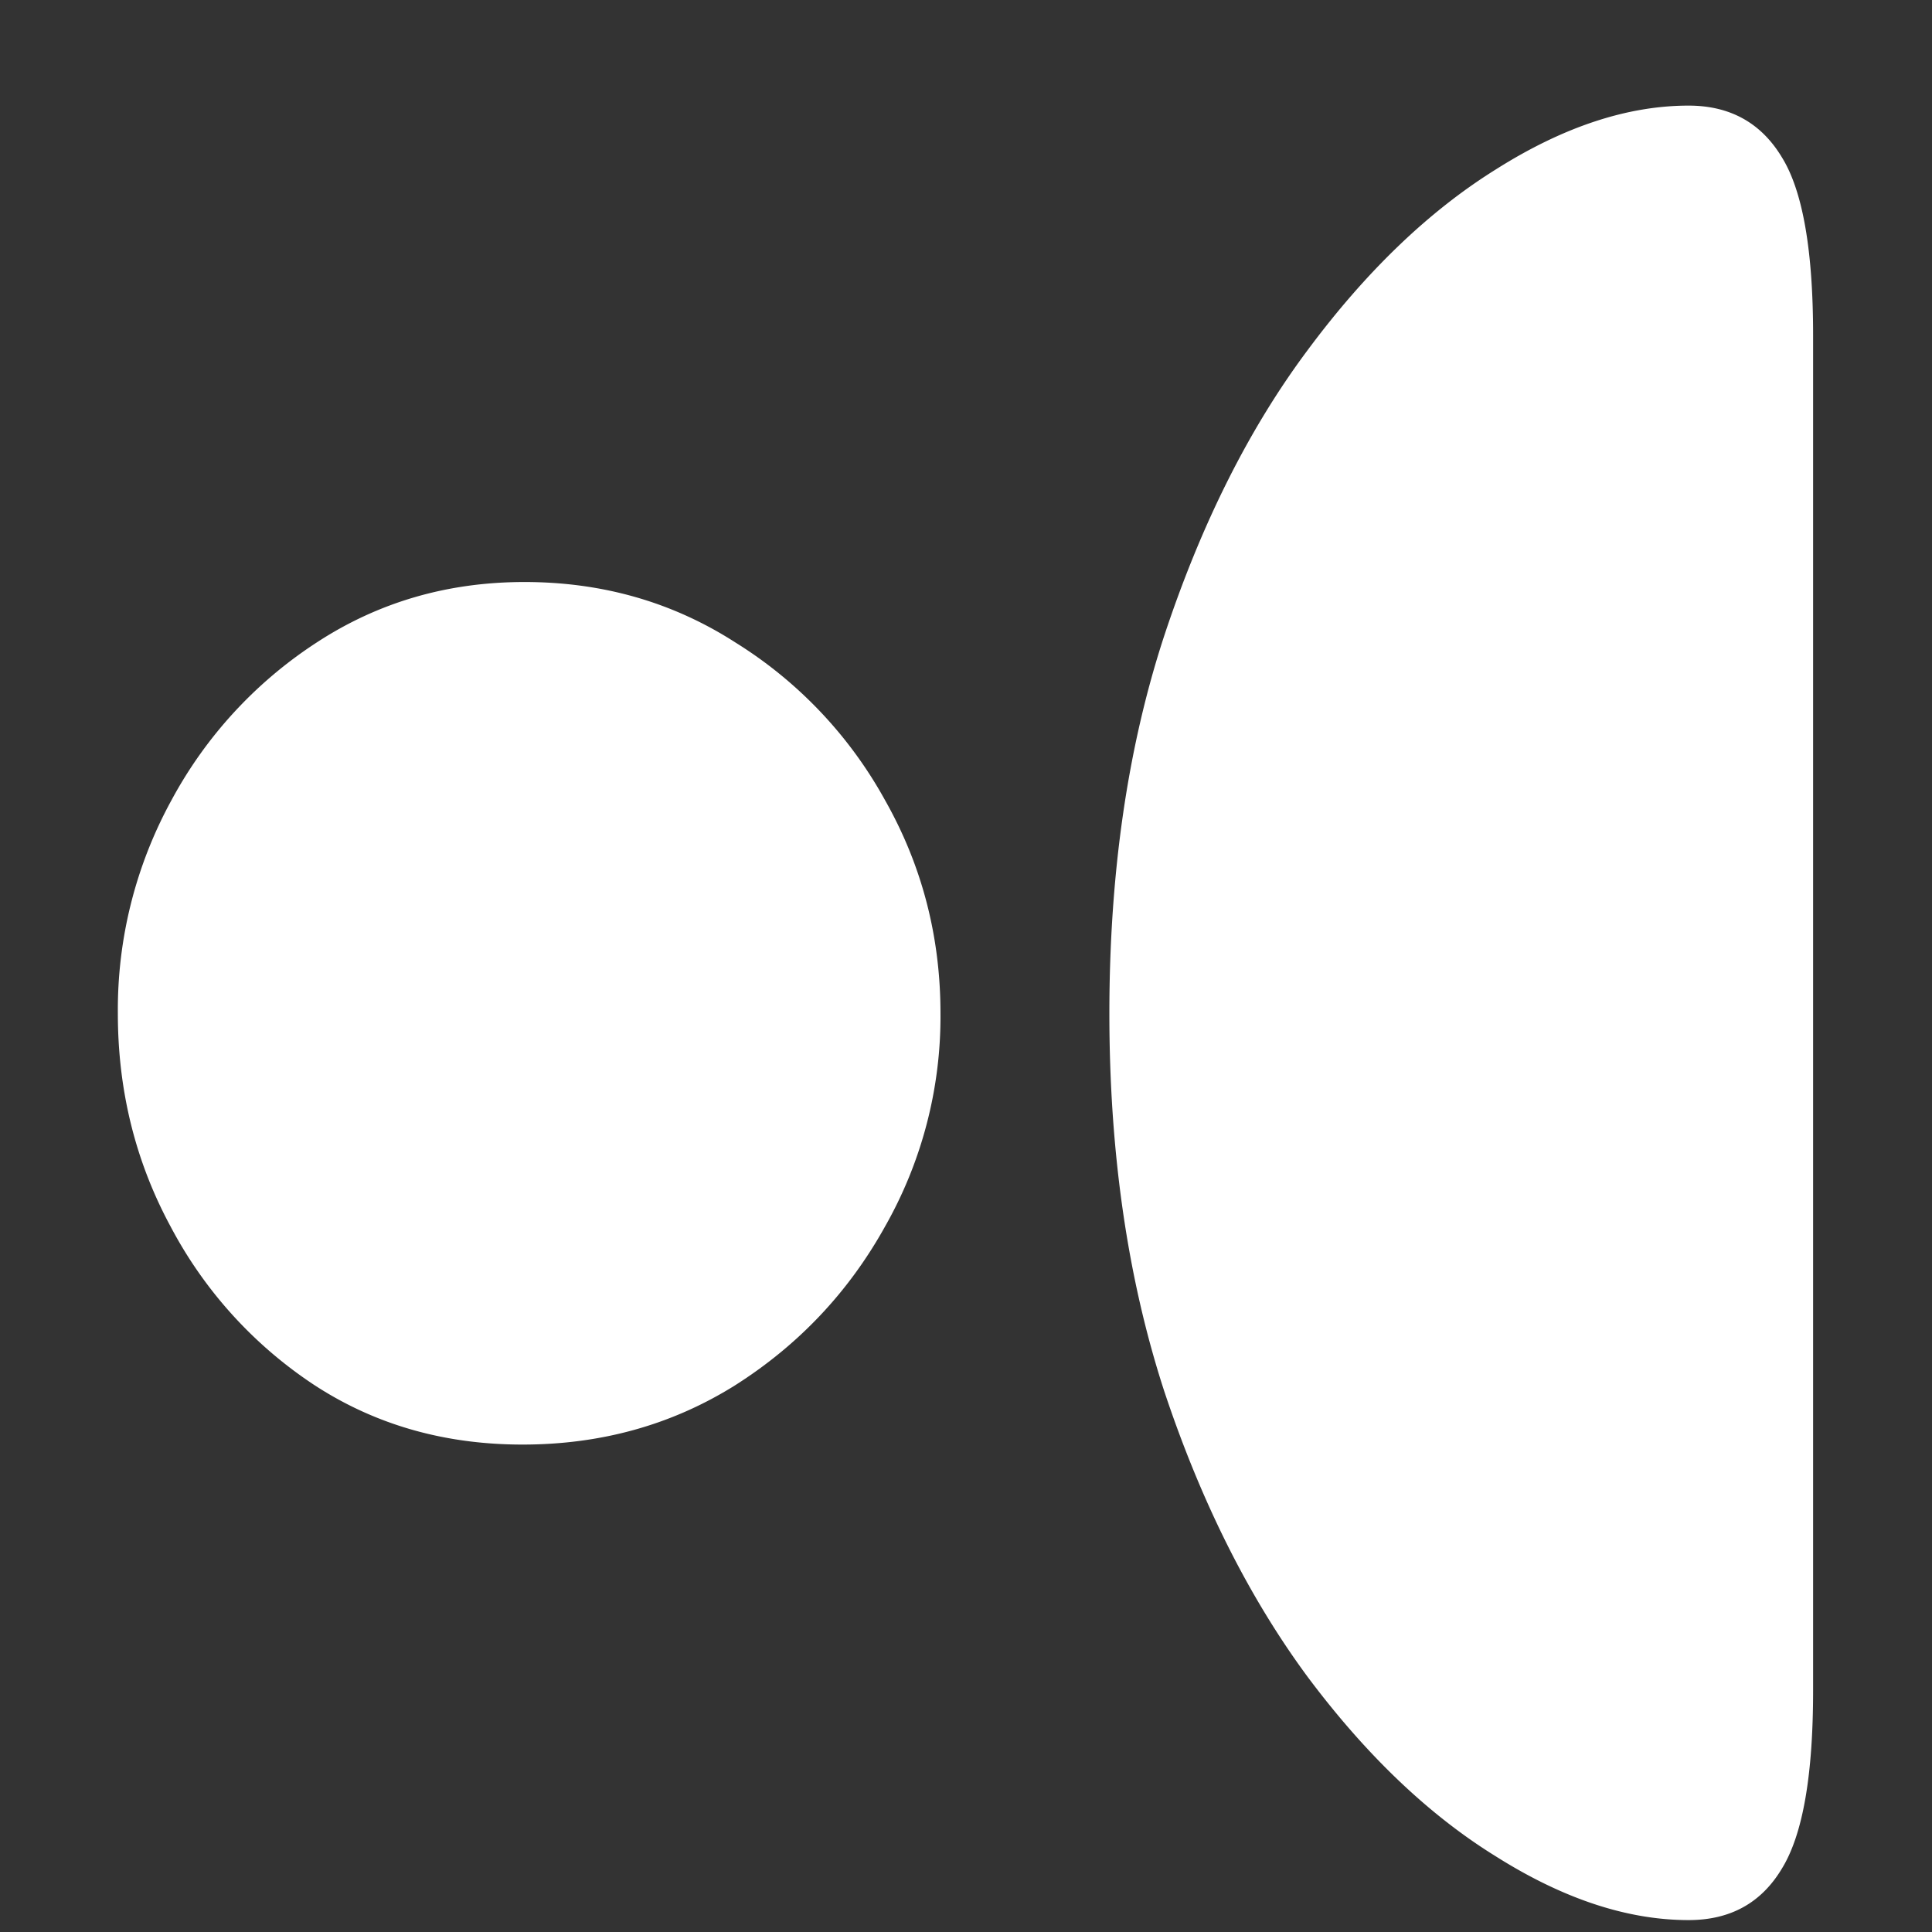 <svg xmlns="http://www.w3.org/2000/svg" width="24" height="24"><rect width="100%" height="100%" fill="#333333" stroke="none"/><path style="stroke:none;fill-rule:nonzero;fill:#fff;fill-opacity:1" d="M22.523 4.164c0-1.05-.128-1.789-.386-2.207-.258-.43-.645-.645-1.16-.645-.758 0-1.555.262-2.391.79-.836.52-1.617 1.27-2.344 2.25-.726.972-1.32 2.156-1.781 3.55-.453 1.383-.68 2.946-.68 4.688 0 1.73.227 3.293.68 4.687.46 1.383 1.055 2.567 1.781 3.551.727.973 1.508 1.719 2.344 2.235.836.527 1.633.789 2.39.789.516 0 .903-.211 1.16-.641.259-.422.387-1.156.387-2.211Zm-10.84 8.426c0-.957-.23-1.84-.69-2.652A5.335 5.335 0 0 0 9.14 7.984c-.782-.504-1.657-.754-2.625-.754-.954 0-1.813.25-2.579.75a5.37 5.37 0 0 0-1.804 1.957 5.415 5.415 0 0 0-.668 2.653c0 .957.219 1.84.656 2.648a5.34 5.34 0 0 0 1.793 1.973c.758.492 1.617.734 2.578.734.977 0 1.856-.246 2.637-.734.789-.5 1.41-1.156 1.863-1.969a5.28 5.28 0 0 0 .692-2.652Zm0 0"/></svg>